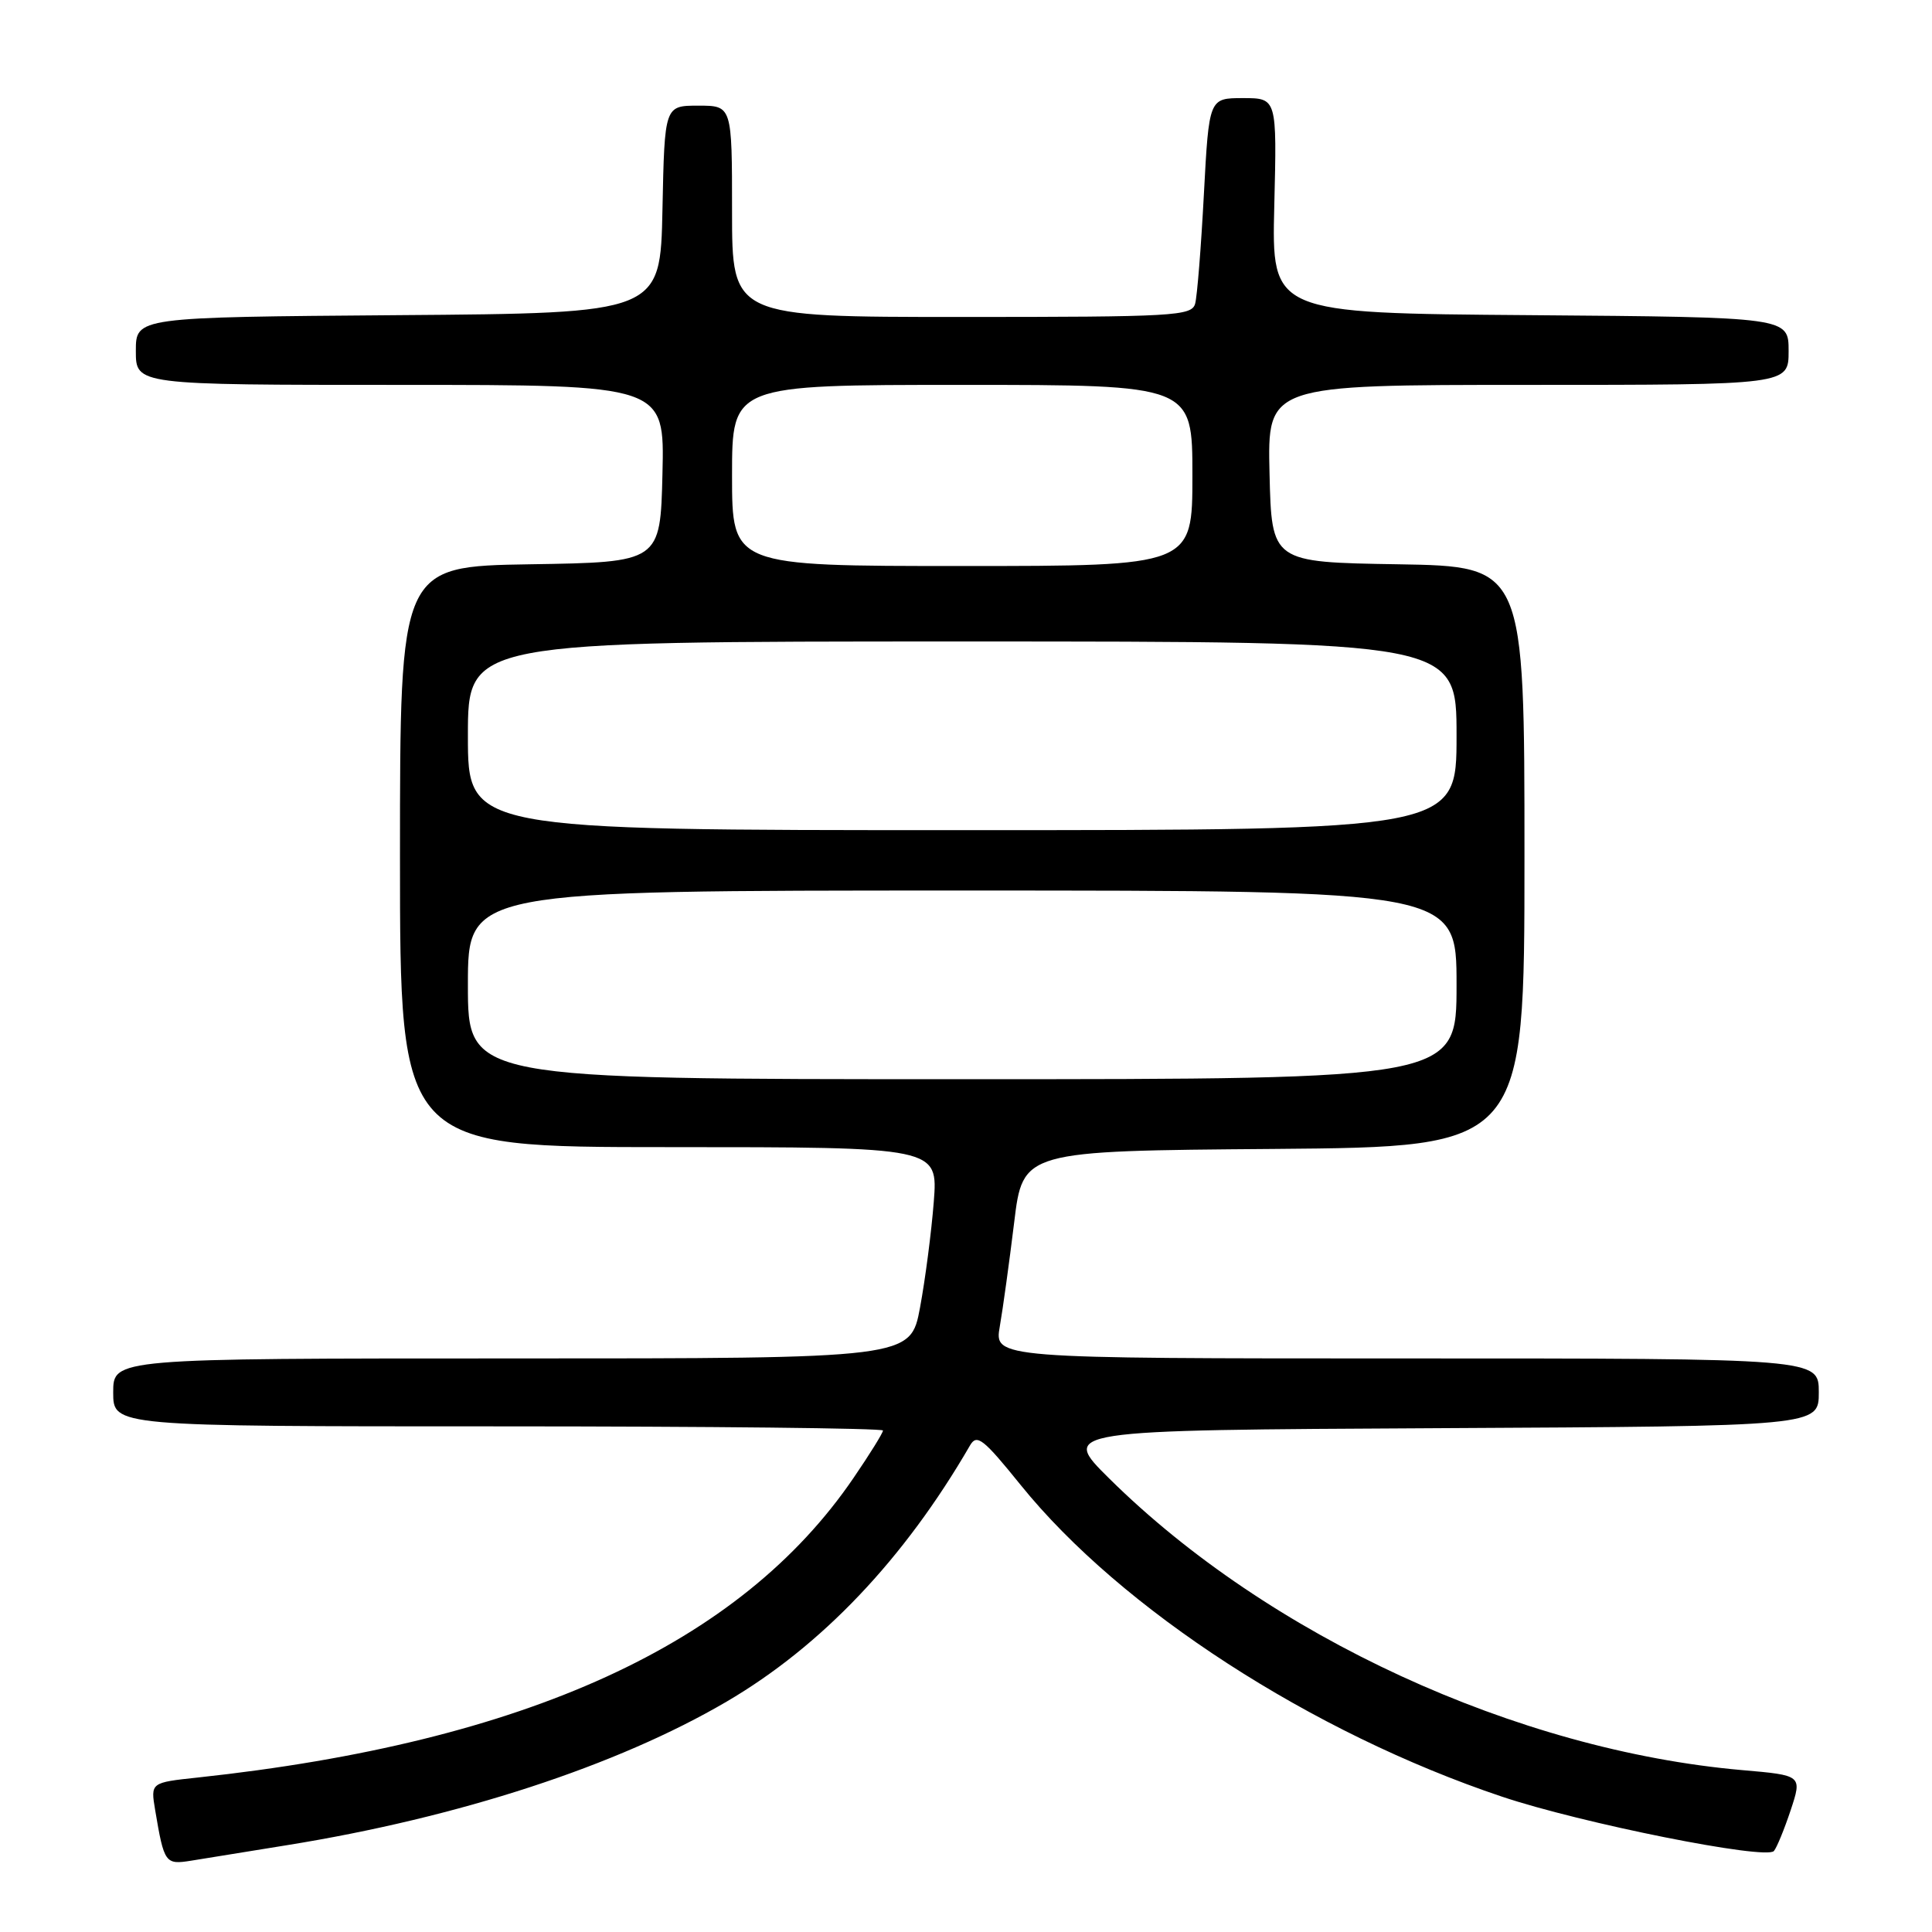 <?xml version="1.0" encoding="UTF-8" standalone="no"?>
<!DOCTYPE svg PUBLIC "-//W3C//DTD SVG 1.1//EN" "http://www.w3.org/Graphics/SVG/1.1/DTD/svg11.dtd" >
<svg xmlns="http://www.w3.org/2000/svg" xmlns:xlink="http://www.w3.org/1999/xlink" version="1.1" viewBox="0 0 256 256">
 <g >
 <path fill="currentColor"
d=" M 38.00 244.50 C 60.80 240.83 81.76 233.98 96.27 225.48 C 108.87 218.10 119.82 206.57 128.53 191.53 C 129.44 189.96 130.28 190.62 135.26 196.79 C 148.56 213.25 173.82 229.61 199.00 238.06 C 209.51 241.59 233.97 246.48 235.05 245.27 C 235.42 244.85 236.42 242.42 237.27 239.87 C 238.80 235.24 238.80 235.24 230.86 234.55 C 200.99 231.94 168.11 216.80 147.00 195.93 C 140.50 189.50 140.50 189.50 190.75 189.24 C 241.00 188.98 241.00 188.98 241.00 184.49 C 241.00 180.00 241.00 180.00 186.37 180.00 C 131.74 180.00 131.74 180.00 132.48 175.75 C 132.89 173.41 133.74 167.22 134.38 162.00 C 135.53 152.50 135.53 152.50 168.77 152.24 C 202.00 151.97 202.00 151.97 202.00 113.51 C 202.00 75.05 202.00 75.05 185.25 74.77 C 168.50 74.50 168.50 74.50 168.22 62.75 C 167.94 51.00 167.94 51.00 202.47 51.00 C 237.00 51.00 237.00 51.00 237.00 46.51 C 237.00 42.03 237.00 42.03 202.75 41.76 C 168.50 41.50 168.50 41.50 168.85 27.25 C 169.20 13.00 169.20 13.00 164.70 13.00 C 160.20 13.00 160.20 13.00 159.52 25.75 C 159.15 32.76 158.63 39.29 158.36 40.25 C 157.90 41.87 155.56 42.00 127.43 42.00 C 97.00 42.00 97.00 42.00 97.00 28.00 C 97.00 14.00 97.00 14.00 92.53 14.00 C 88.06 14.00 88.06 14.00 87.78 27.75 C 87.50 41.50 87.50 41.50 52.75 41.76 C 18.00 42.03 18.00 42.03 18.00 46.51 C 18.00 51.00 18.00 51.00 53.03 51.00 C 88.06 51.00 88.06 51.00 87.78 62.75 C 87.50 74.50 87.50 74.50 70.25 74.77 C 53.00 75.05 53.00 75.05 53.00 113.52 C 53.00 152.00 53.00 152.00 88.64 152.00 C 124.29 152.00 124.29 152.00 123.73 159.25 C 123.42 163.24 122.60 169.54 121.91 173.25 C 120.65 180.00 120.65 180.00 67.83 180.00 C 15.00 180.00 15.00 180.00 15.00 184.50 C 15.00 189.00 15.00 189.00 66.00 189.00 C 94.05 189.00 117.00 189.25 117.00 189.55 C 117.00 189.86 115.26 192.67 113.12 195.80 C 98.12 217.85 69.66 230.86 26.22 235.53 C 19.95 236.20 19.95 236.20 20.56 239.85 C 21.75 246.90 21.89 247.10 25.33 246.55 C 27.07 246.26 32.77 245.34 38.00 244.50 Z  M 62.00 130.50 C 62.00 118.00 62.00 118.00 127.50 118.00 C 193.00 118.00 193.00 118.00 193.00 130.50 C 193.00 143.00 193.00 143.00 127.50 143.00 C 62.00 143.00 62.00 143.00 62.00 130.50 Z  M 62.00 97.50 C 62.00 85.00 62.00 85.00 127.50 85.00 C 193.00 85.00 193.00 85.00 193.00 97.50 C 193.00 110.00 193.00 110.00 127.50 110.00 C 62.00 110.00 62.00 110.00 62.00 97.50 Z  M 97.00 63.00 C 97.00 51.00 97.00 51.00 127.50 51.00 C 158.00 51.00 158.00 51.00 158.00 63.00 C 158.00 75.00 158.00 75.00 127.50 75.00 C 97.00 75.00 97.00 75.00 97.00 63.00 Z "/>
</g>
</svg>